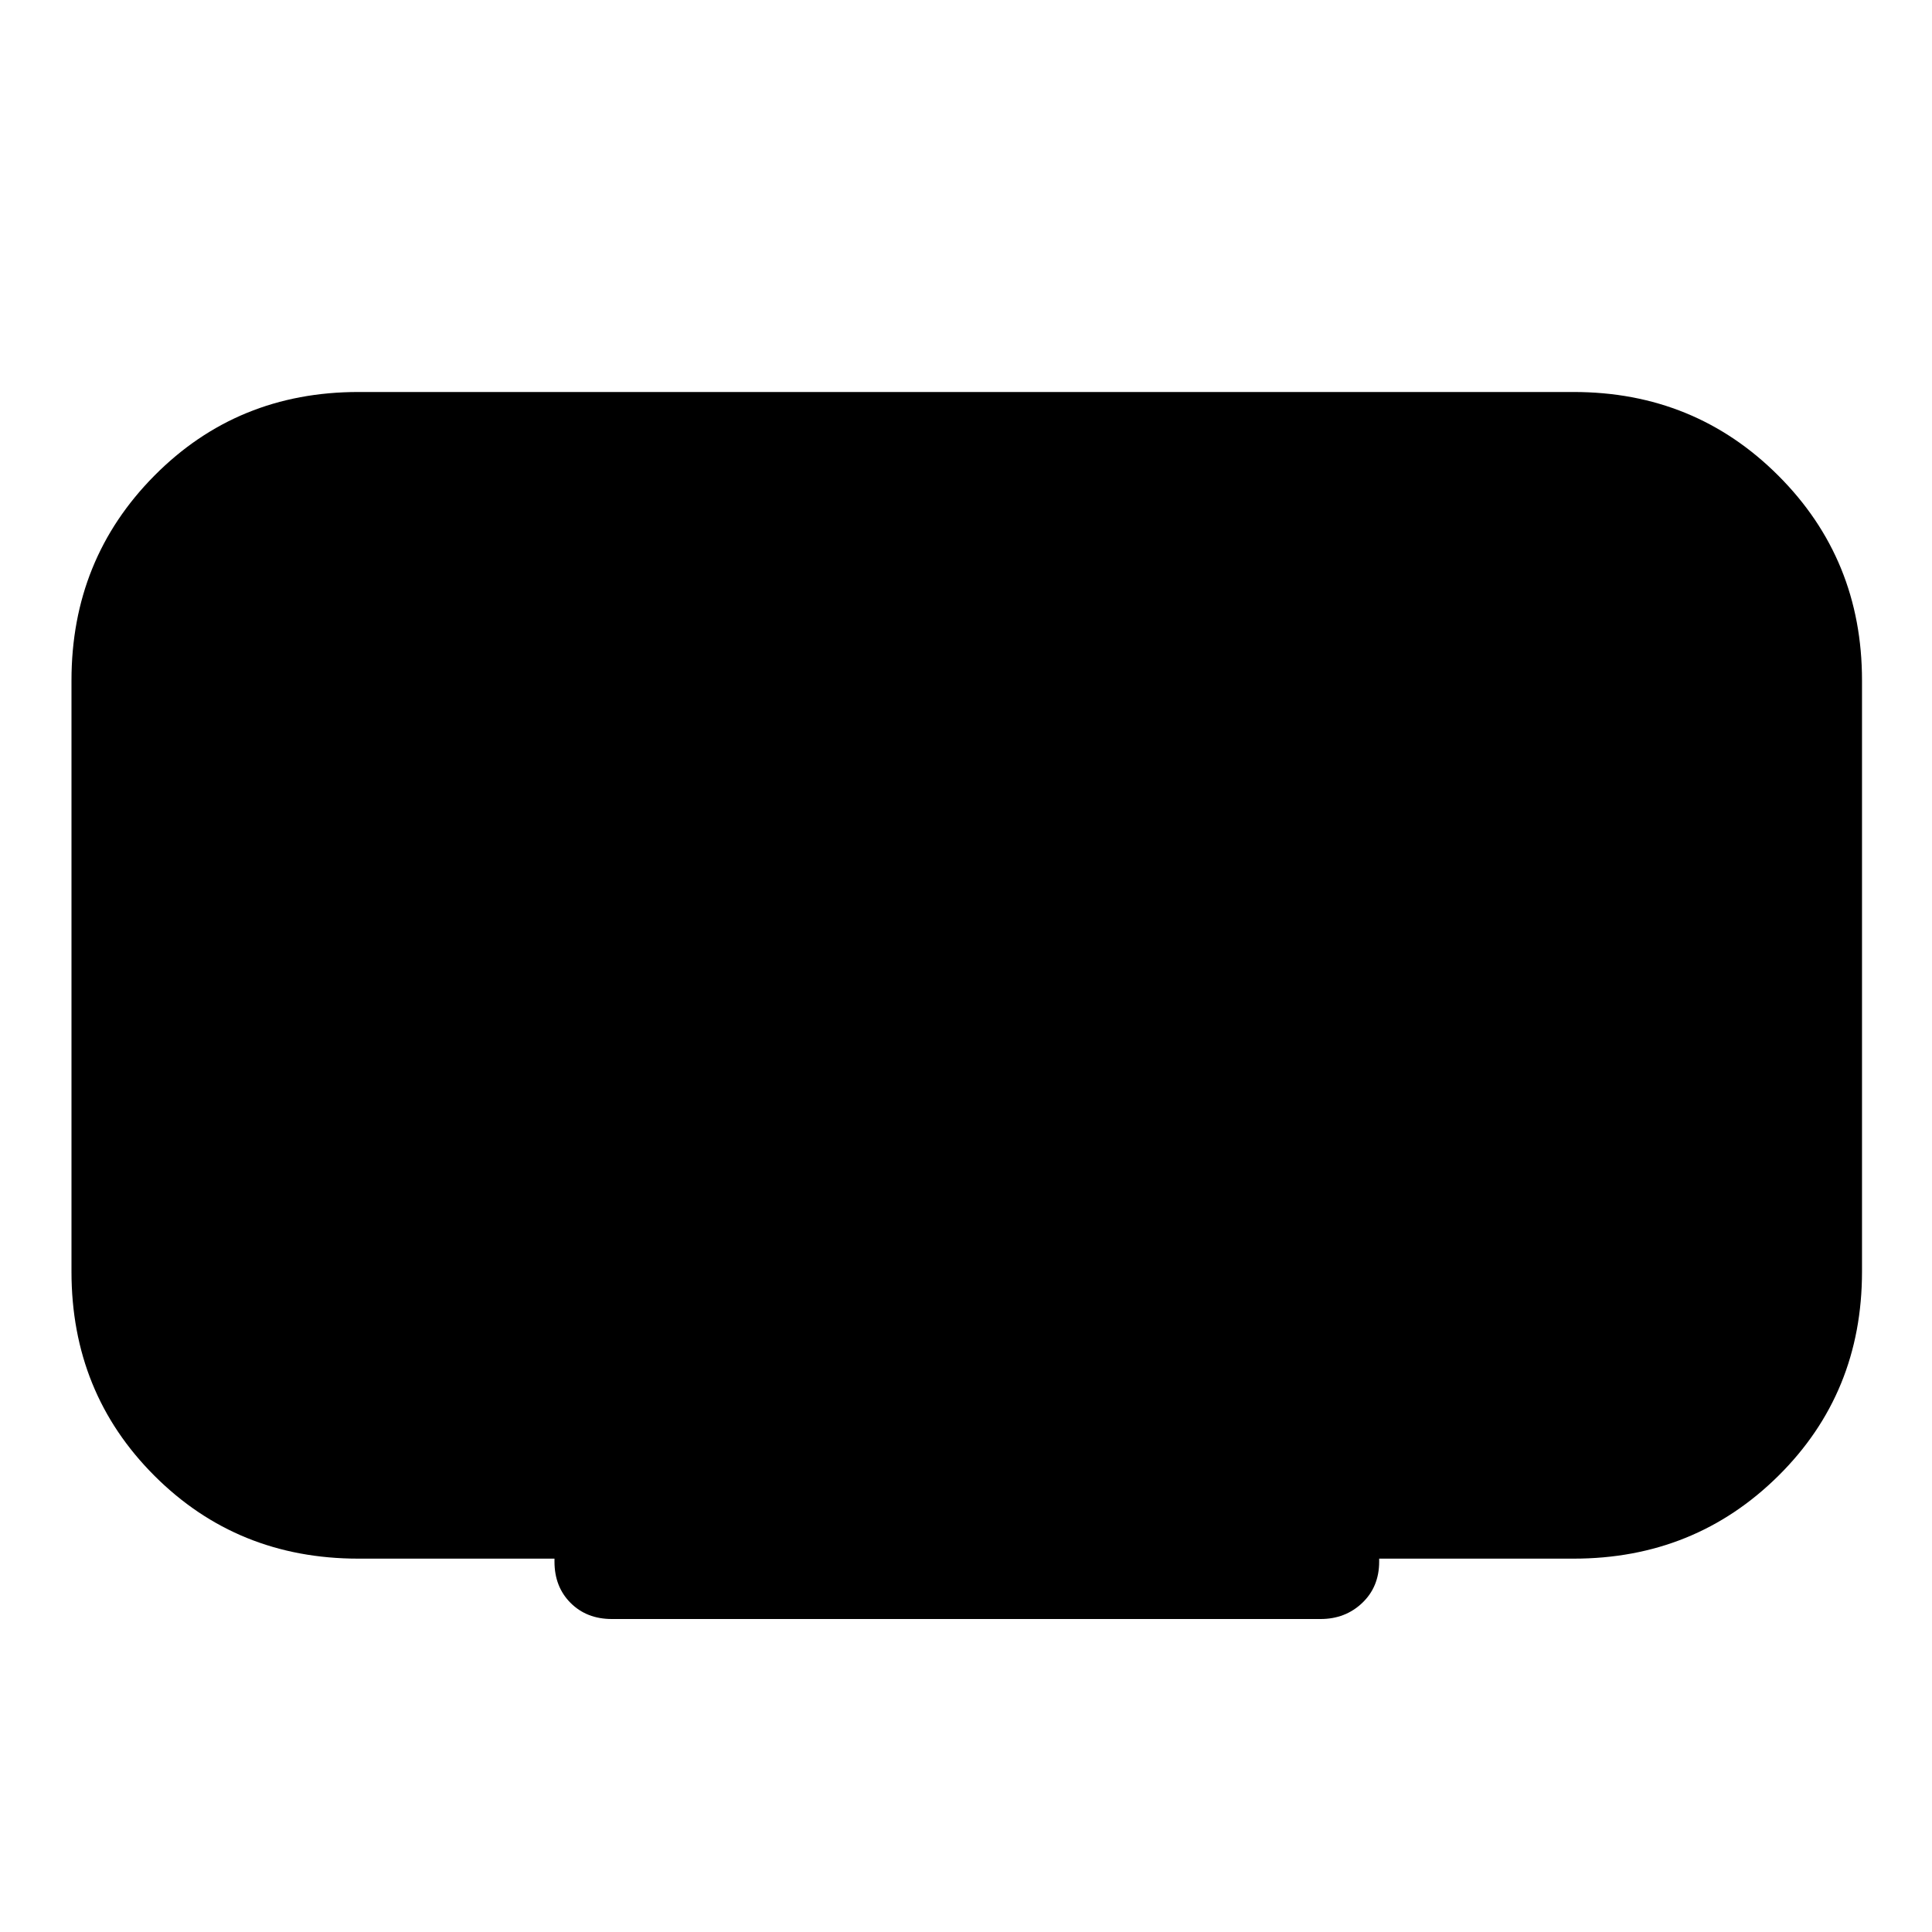 <svg xmlns="http://www.w3.org/2000/svg" height="48" viewBox="0 -960 960 960" width="48"><path d="M275.52-184.02v-1.5h-97.43q-60.18 0-101.37-41.2-41.2-41.19-41.2-101.37v-293.82q0-60.18 41.2-101.74 41.19-41.57 101.37-41.57h603.82q60.18 0 101.74 41.57 41.57 41.56 41.57 101.74v293.76q0 60.35-41.57 101.49-41.56 41.14-101.74 41.14H685.3v1.5q0 12.5-8.41 20.5t-20.69 8H304.02q-12.5 0-20.5-8t-8-20.5Z"/></svg>